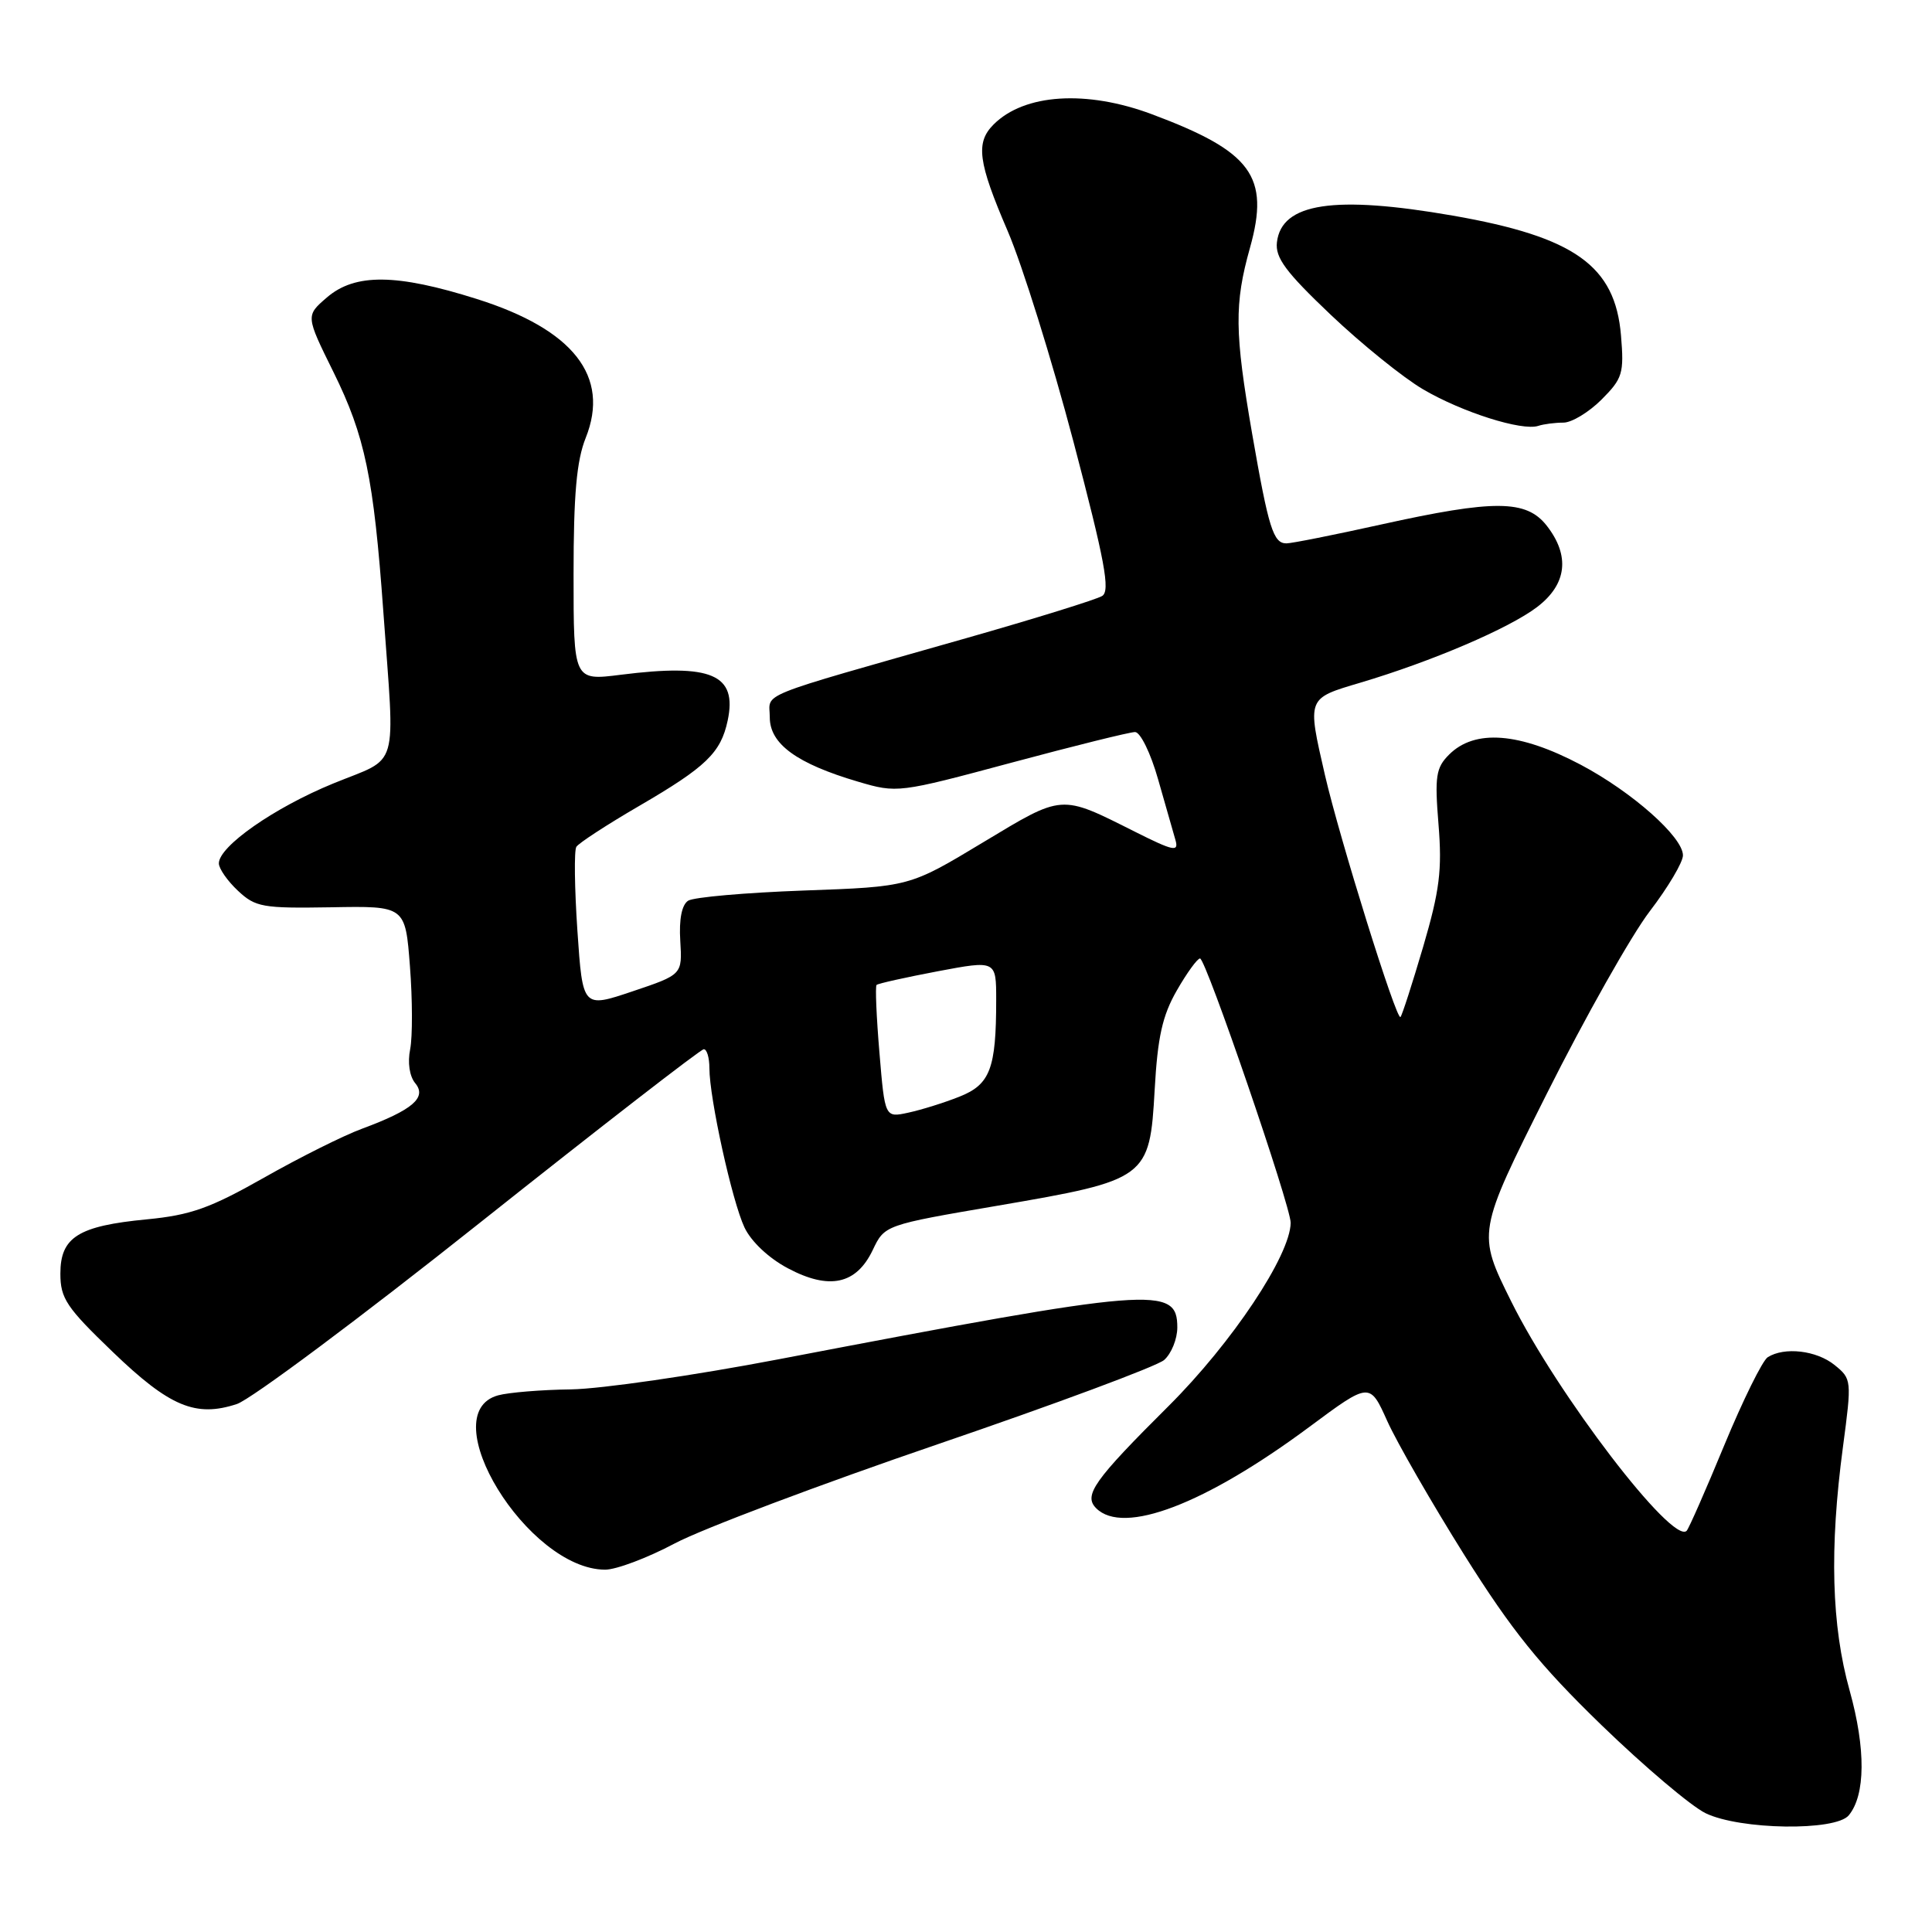 <?xml version="1.0" encoding="UTF-8" standalone="no"?>
<!DOCTYPE svg PUBLIC "-//W3C//DTD SVG 1.1//EN" "http://www.w3.org/Graphics/SVG/1.1/DTD/svg11.dtd" >
<svg xmlns="http://www.w3.org/2000/svg" xmlns:xlink="http://www.w3.org/1999/xlink" version="1.1" viewBox="0 0 256 256">
 <g >
 <path fill="currentColor"
d=" M 244.97 240.54 C 247.19 237.86 247.24 231.74 245.09 224.02 C 242.68 215.41 242.40 205.21 244.20 191.73 C 245.38 182.86 245.36 182.71 243.09 180.87 C 240.69 178.93 236.44 178.44 234.23 179.84 C 233.54 180.28 230.95 185.52 228.48 191.49 C 226.02 197.45 223.77 202.56 223.49 202.84 C 221.62 204.71 206.36 184.77 200.25 172.46 C 195.72 163.34 195.72 163.34 204.96 144.92 C 210.04 134.79 216.18 123.91 218.60 120.75 C 221.02 117.59 223.00 114.25 223.00 113.34 C 223.00 110.91 216.28 104.95 209.47 101.34 C 201.34 97.04 195.42 96.58 192.01 99.99 C 190.27 101.73 190.09 102.86 190.61 109.24 C 191.10 115.28 190.76 118.00 188.58 125.44 C 187.13 130.36 185.78 134.55 185.57 134.76 C 185.04 135.29 177.50 111.10 175.56 102.69 C 173.20 92.41 173.14 92.57 180.25 90.46 C 189.73 87.64 199.97 83.26 203.68 80.43 C 207.63 77.42 208.07 73.63 204.93 69.63 C 202.23 66.21 198.01 66.18 183.00 69.50 C 176.78 70.88 171.14 72.00 170.46 72.00 C 168.72 72.00 168.10 70.03 165.92 57.50 C 163.59 44.04 163.54 40.27 165.63 32.83 C 168.28 23.36 165.88 20.09 152.64 15.14 C 143.95 11.89 135.73 12.42 131.66 16.49 C 129.25 18.90 129.58 21.45 133.53 30.63 C 135.47 35.15 139.38 47.69 142.23 58.49 C 146.41 74.38 147.14 78.30 146.04 78.97 C 145.30 79.43 137.22 81.94 128.10 84.54 C 99.52 92.68 102.00 91.68 102.00 95.05 C 102.00 98.58 105.57 101.18 113.71 103.58 C 118.87 105.10 119.06 105.08 134.02 101.06 C 142.33 98.83 149.70 97.00 150.40 97.00 C 151.10 97.00 152.47 99.79 153.45 103.25 C 154.43 106.69 155.47 110.33 155.76 111.33 C 156.21 112.92 155.49 112.77 150.39 110.21 C 140.44 105.22 140.94 105.19 130.19 111.66 C 120.50 117.50 120.50 117.50 106.50 118.00 C 98.80 118.28 91.91 118.88 91.18 119.35 C 90.34 119.90 89.96 121.81 90.14 124.67 C 90.41 129.14 90.41 129.14 83.81 131.36 C 77.21 133.58 77.21 133.58 76.51 123.34 C 76.13 117.71 76.06 112.70 76.37 112.21 C 76.67 111.72 80.43 109.27 84.71 106.78 C 93.57 101.62 95.51 99.75 96.42 95.48 C 97.72 89.36 94.28 87.89 82.25 89.41 C 76.00 90.20 76.00 90.20 76.00 76.12 C 76.00 65.52 76.40 61.05 77.61 58.02 C 80.86 49.88 75.99 43.66 63.19 39.62 C 52.53 36.25 47.04 36.20 43.31 39.42 C 40.50 41.84 40.50 41.84 44.19 49.31 C 48.37 57.78 49.51 63.27 50.79 81.00 C 52.34 102.56 53.03 100.18 44.17 103.81 C 36.35 107.01 29.00 112.14 29.00 114.40 C 29.00 115.09 30.13 116.72 31.52 118.02 C 33.85 120.21 34.79 120.37 43.87 120.22 C 53.71 120.04 53.71 120.04 54.32 128.05 C 54.66 132.45 54.67 137.38 54.35 139.02 C 53.99 140.80 54.26 142.61 55.02 143.53 C 56.60 145.43 54.67 147.08 48.00 149.55 C 45.52 150.46 39.66 153.39 34.96 156.06 C 27.83 160.10 25.25 161.01 19.46 161.57 C 10.37 162.44 8.00 163.93 8.00 168.76 C 8.00 172.05 8.80 173.24 14.94 179.14 C 22.47 186.39 25.93 187.84 31.39 186.04 C 33.26 185.42 47.77 174.60 63.64 161.98 C 79.51 149.37 92.84 139.04 93.25 139.03 C 93.66 139.01 94.00 140.14 94.00 141.54 C 94.00 145.51 97.00 159.16 98.65 162.65 C 99.53 164.51 101.86 166.71 104.39 168.05 C 109.88 170.97 113.46 170.20 115.64 165.64 C 117.22 162.32 117.22 162.32 132.25 159.75 C 152.04 156.36 152.34 156.14 153.00 144.40 C 153.39 137.42 154.02 134.58 155.93 131.25 C 157.27 128.91 158.66 127.00 159.01 127.00 C 159.78 127.00 171.04 159.85 171.02 162.03 C 170.97 166.35 163.25 177.93 154.86 186.29 C 144.93 196.17 143.54 198.14 145.25 199.85 C 148.86 203.46 159.69 199.32 173.50 189.07 C 181.50 183.13 181.50 183.13 183.83 188.32 C 185.12 191.17 189.71 199.15 194.04 206.06 C 200.33 216.07 204.00 220.63 212.21 228.59 C 217.87 234.07 224.07 239.32 226.00 240.26 C 230.56 242.47 243.21 242.66 244.97 240.54 Z  M 89.41 204.51 C 93.03 202.59 108.71 196.68 124.25 191.37 C 139.79 186.06 153.29 181.04 154.25 180.21 C 155.21 179.37 156.00 177.43 156.00 175.89 C 156.00 170.34 153.02 170.58 103.18 180.11 C 92.00 182.25 79.63 184.04 75.68 184.10 C 71.73 184.15 67.38 184.51 66.00 184.89 C 57.26 187.30 69.92 207.95 80.17 207.99 C 81.63 208.00 85.80 206.43 89.41 204.51 Z  M 207.16 56.00 C 208.26 56.00 210.52 54.63 212.20 52.96 C 215.00 50.15 215.21 49.49 214.79 44.45 C 214.02 35.21 208.66 31.39 192.50 28.57 C 176.79 25.84 169.81 26.89 169.20 32.10 C 168.96 34.15 170.36 36.04 176.34 41.72 C 180.44 45.61 185.94 50.05 188.57 51.59 C 193.73 54.62 201.67 57.14 203.83 56.43 C 204.56 56.19 206.06 56.00 207.16 56.00 Z  M 116.53 139.48 C 116.13 134.74 115.96 130.70 116.15 130.51 C 116.34 130.32 119.99 129.51 124.25 128.70 C 132.00 127.24 132.00 127.24 132.00 132.50 C 132.00 141.60 131.20 143.70 127.14 145.31 C 125.14 146.11 122.09 147.06 120.37 147.43 C 117.25 148.11 117.25 148.11 116.53 139.48 Z "/>
</g>
</svg>